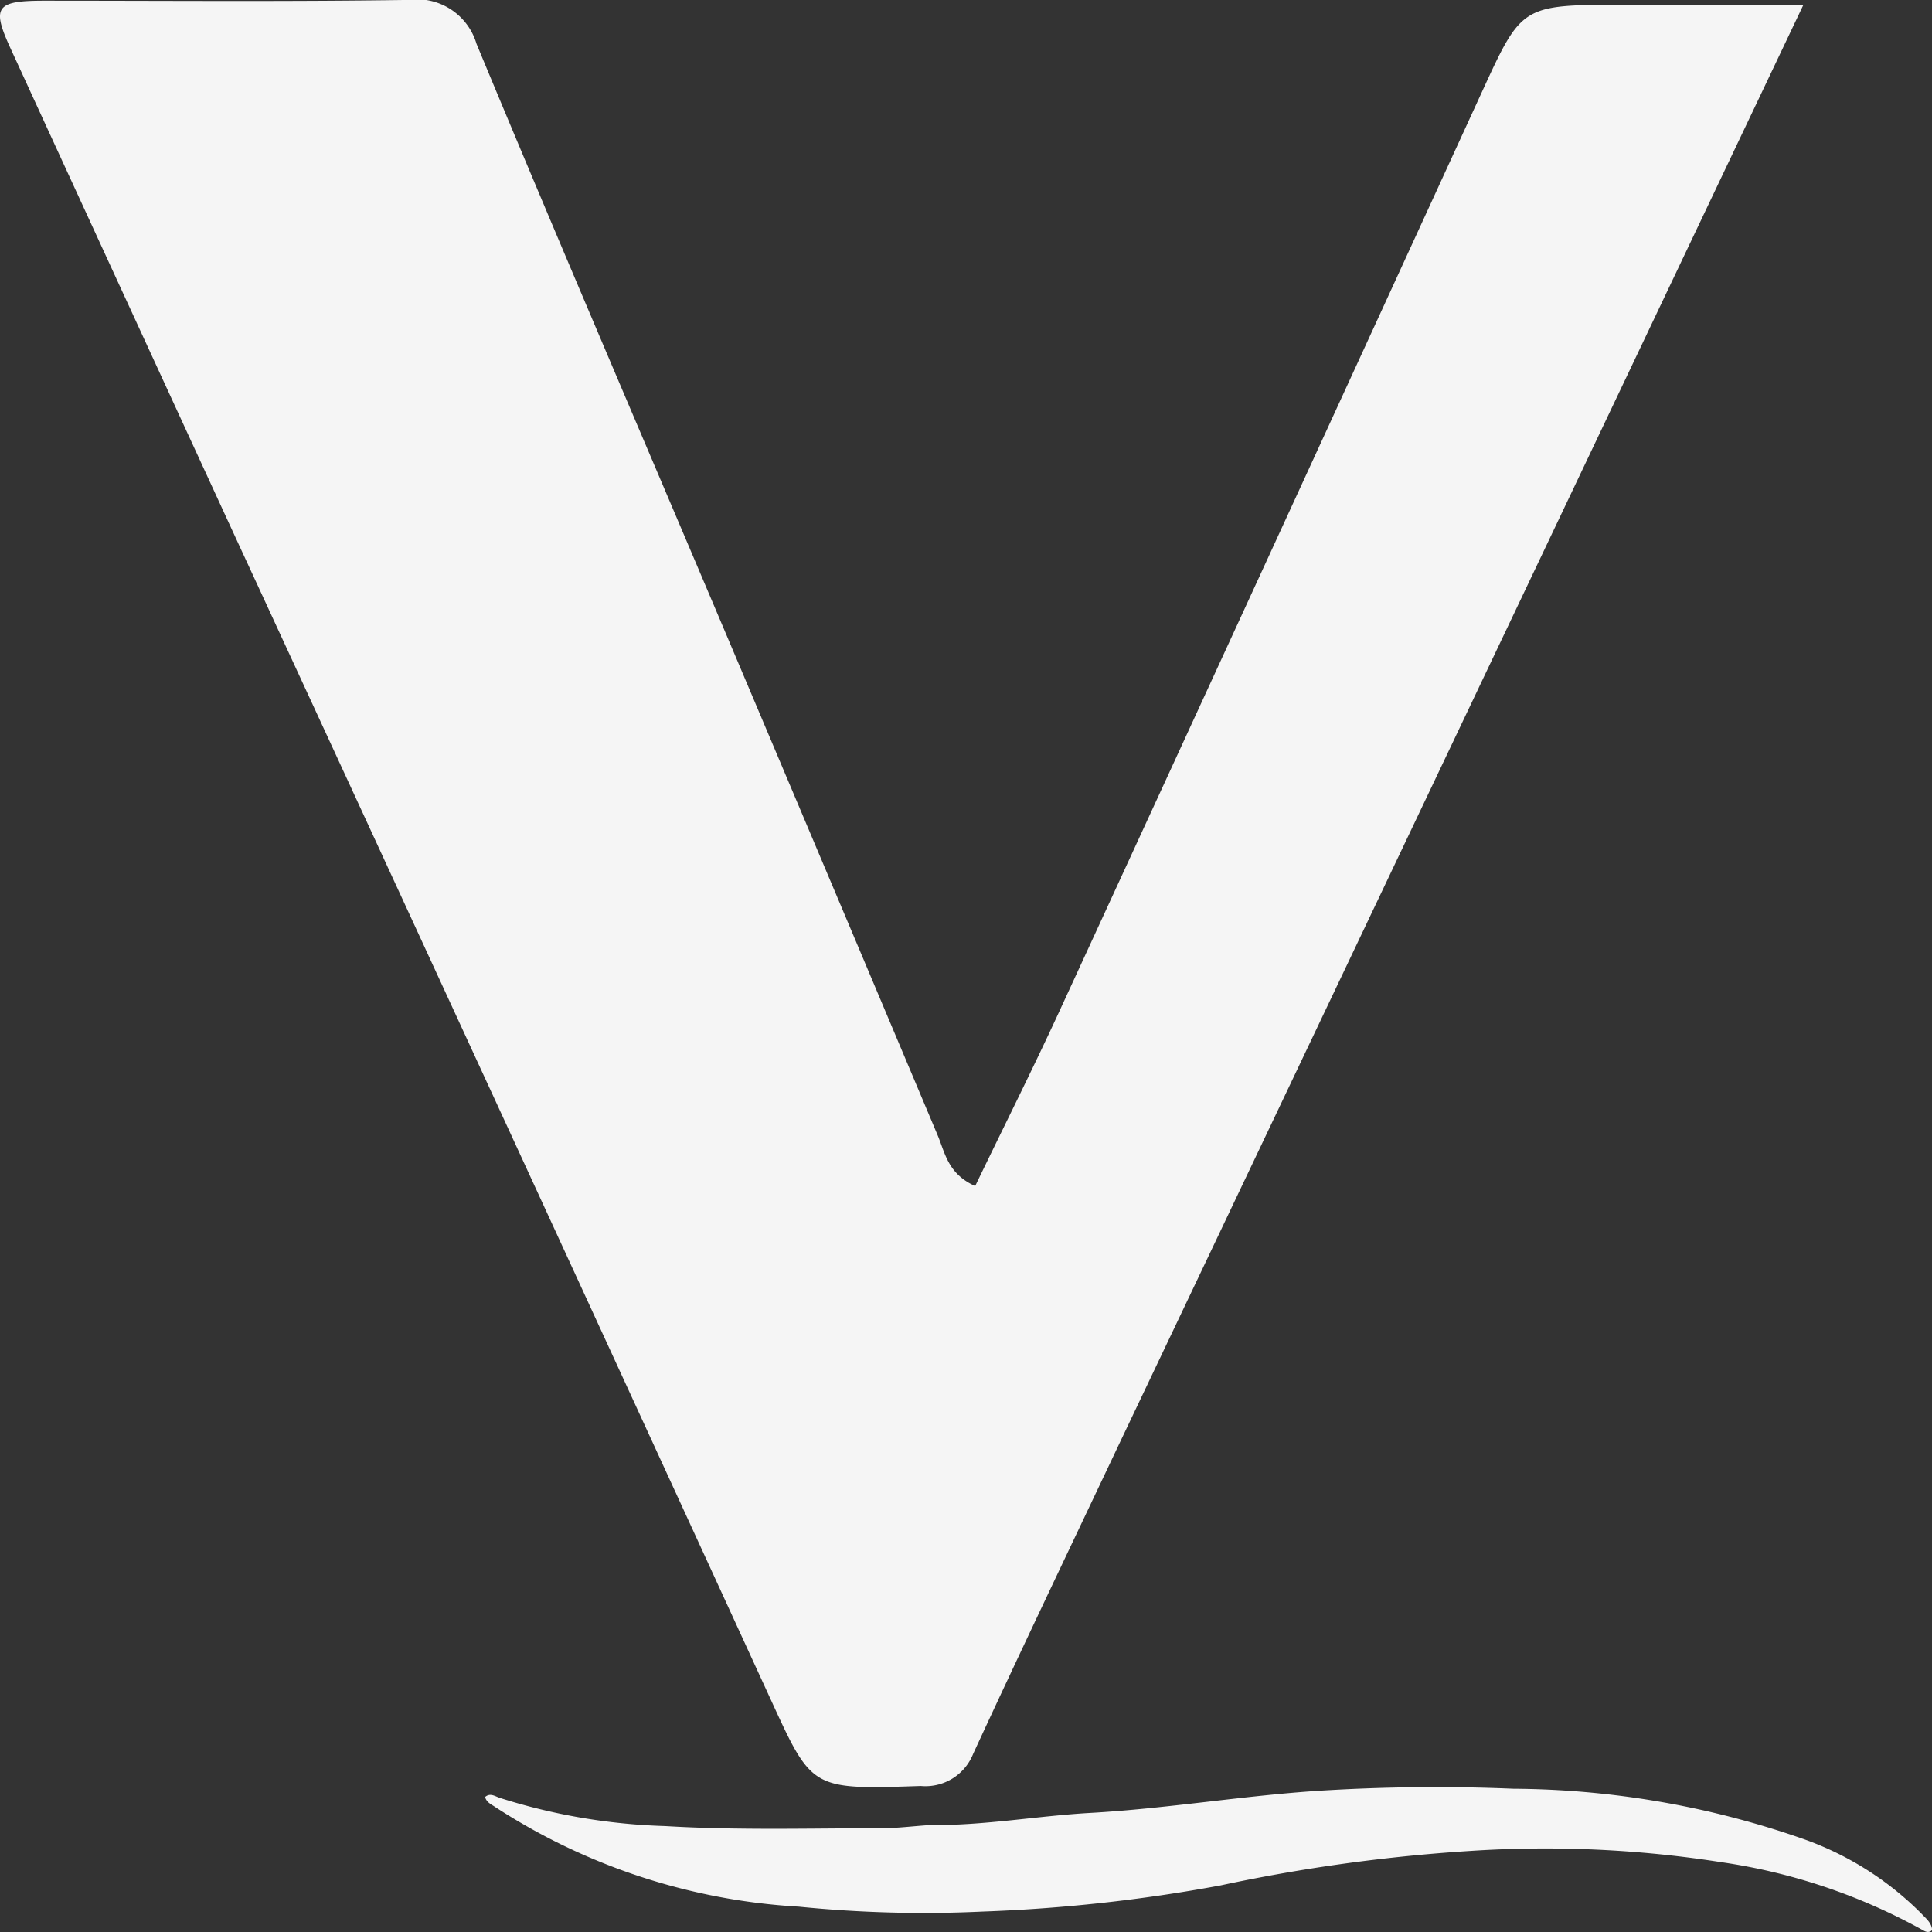 <svg xmlns="http://www.w3.org/2000/svg" width="28" height="28" viewBox="0 0 28 28">
  <rect x="0" y="0" width="28" height="28" fill="#333333" stroke="none"/>
  <g id="icon" transform="translate(-129 -55)">
    <path id="Path_2932" data-name="Path 2932" d="M226.269,138.474c-.724,1.529-1.433,3.011-2.12,4.5a.744.744,0,0,1-.758.464c-1.595.053-1.574.055-2.184-1.273q-3.87-8.431-7.762-16.853-1.628-3.534-3.252-7.069c-.271-.592-.2-.678.49-.679,1.76,0,3.52.015,5.279-.011a.9.9,0,0,1,.99.636c1.185,2.856,2.408,5.7,3.614,8.548q1.538,3.634,3.069,7.27c.108.256.147.558.544.736.406-.842.82-1.667,1.205-2.5q3.075-6.675,6.138-13.354c.579-1.261.575-1.263,2.05-1.267.8,0,1.594,0,2.611,0C232.828,124.678,229.561,131.554,226.269,138.474Z" transform="translate(-81.046 -62.554)" fill="#f5f5f5"/>
    <path id="Path_2933" data-name="Path 2933" d="M399.9,296.969c.8.008,1.566-.134,2.338-.177,1.115-.063,2.214-.251,3.329-.322a27.038,27.038,0,0,1,2.8-.028,12.934,12.934,0,0,1,4.18.721,4.543,4.543,0,0,1,1.73,1.087c.067.072.152.136.157.241-.054.048-.1.021-.146-.006a8.535,8.535,0,0,0-2.907-.978,16.5,16.5,0,0,0-3.635-.164,24.767,24.767,0,0,0-3.625.5,23.5,23.5,0,0,1-3.451.379,18.122,18.122,0,0,1-2.661-.071,9.012,9.012,0,0,1-4.4-1.444c-.054-.038-.124-.064-.147-.145.072-.064.143-.012.209.011a8.73,8.73,0,0,0,2.4.41c1.049.063,2.1.032,3.144.031C399.436,297.014,399.655,296.985,399.9,296.969Z" transform="translate(-257.432 -215.518)" fill="#f5f5f5"/>
  </g>
</svg>
